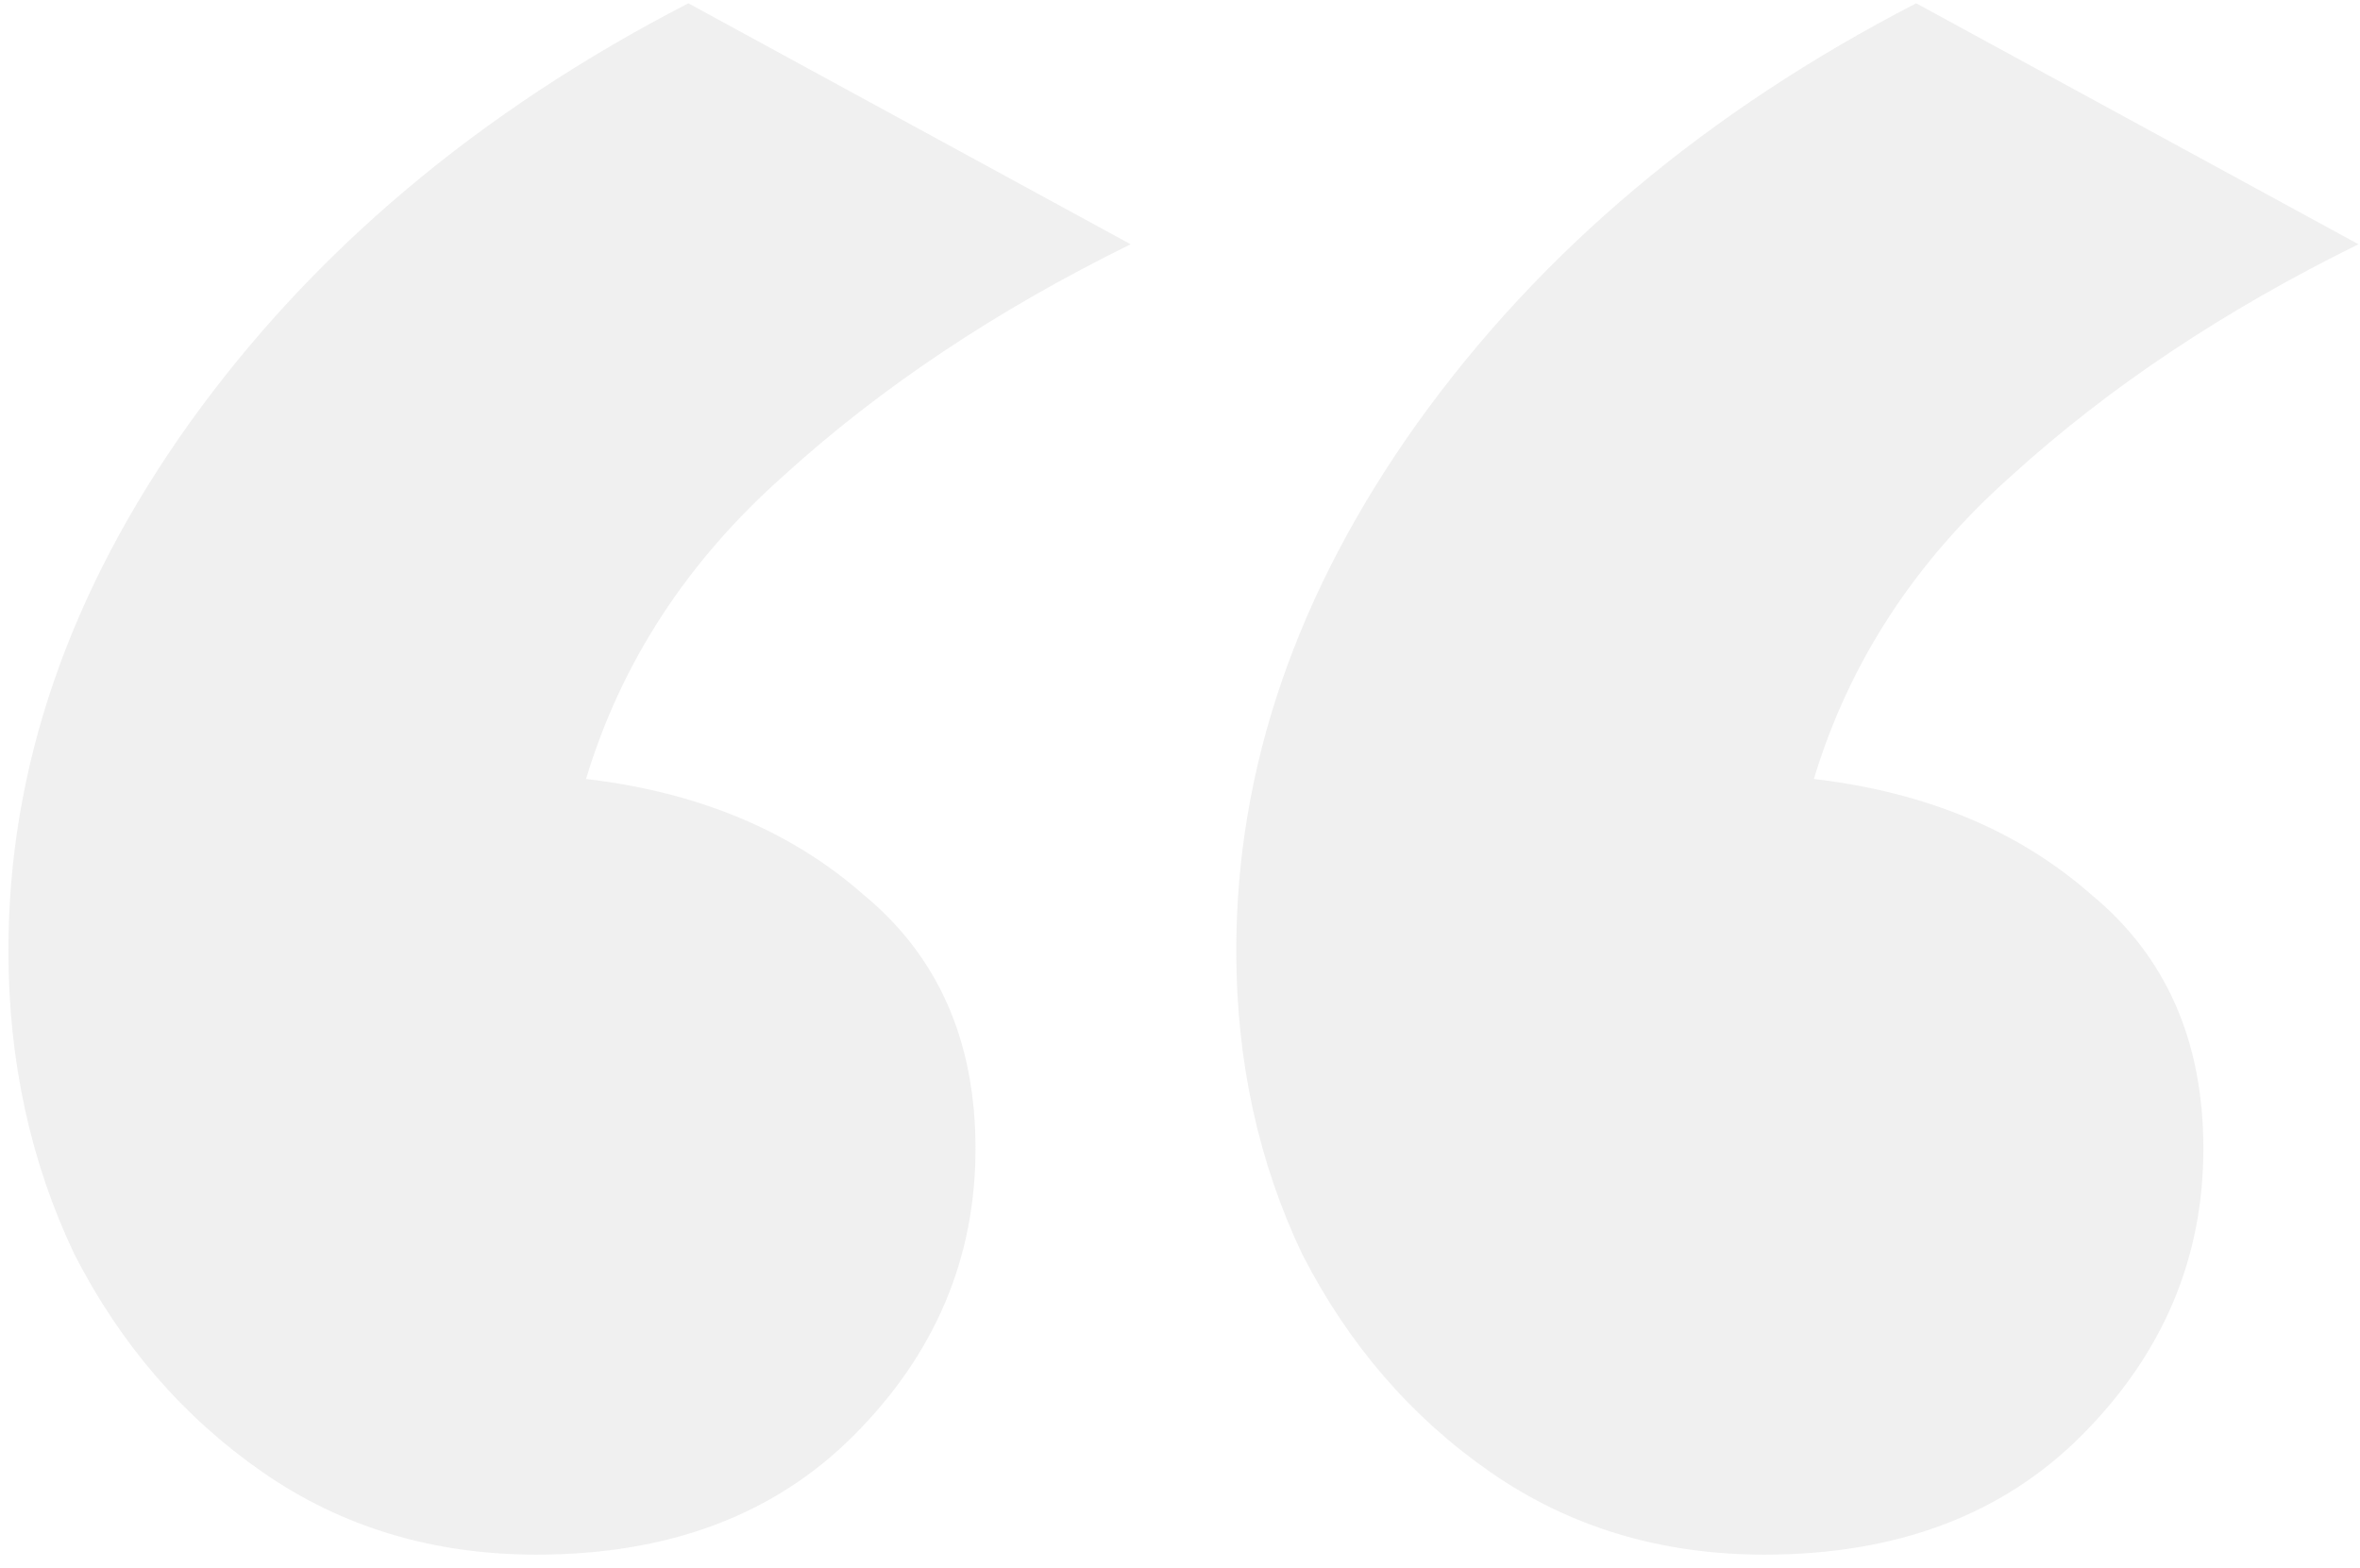 <svg width="143" height="95" viewBox="0 0 143 95" fill="none" xmlns="http://www.w3.org/2000/svg">
<path d="M106.909 94.2C100.643 94.2 95.109 92.533 90.309 89.2C85.509 85.867 81.709 81.467 78.909 76C76.243 70.4 74.909 64.267 74.909 57.6C74.909 46.533 78.576 35.867 85.909 25.6C93.376 15.2 103.443 6.733 116.109 0.2L142.909 14.8C134.776 18.8 127.776 23.467 121.909 28.8C116.043 34 112.043 40.133 109.909 47.2C116.709 48 122.309 50.333 126.709 54.2C131.243 57.933 133.509 63.067 133.509 69.6C133.509 76.267 131.043 82.067 126.109 87C121.309 91.8 114.909 94.2 106.909 94.2ZM32.509 94.2C26.243 94.2 20.709 92.533 15.909 89.2C11.109 85.867 7.309 81.467 4.509 76C1.843 70.4 0.509 64.267 0.509 57.6C0.509 46.533 4.176 35.867 11.509 25.6C18.976 15.2 29.043 6.733 41.709 0.2L68.509 14.8C60.376 18.8 53.376 23.467 47.509 28.8C41.643 34 37.643 40.133 35.509 47.2C42.309 48 47.909 50.333 52.309 54.2C56.843 57.933 59.109 63.067 59.109 69.6C59.109 76.267 56.643 82.067 51.709 87C46.909 91.8 40.509 94.2 32.509 94.2Z" fill="#CCCCCC" fill-opacity="0.3"/>
</svg>
